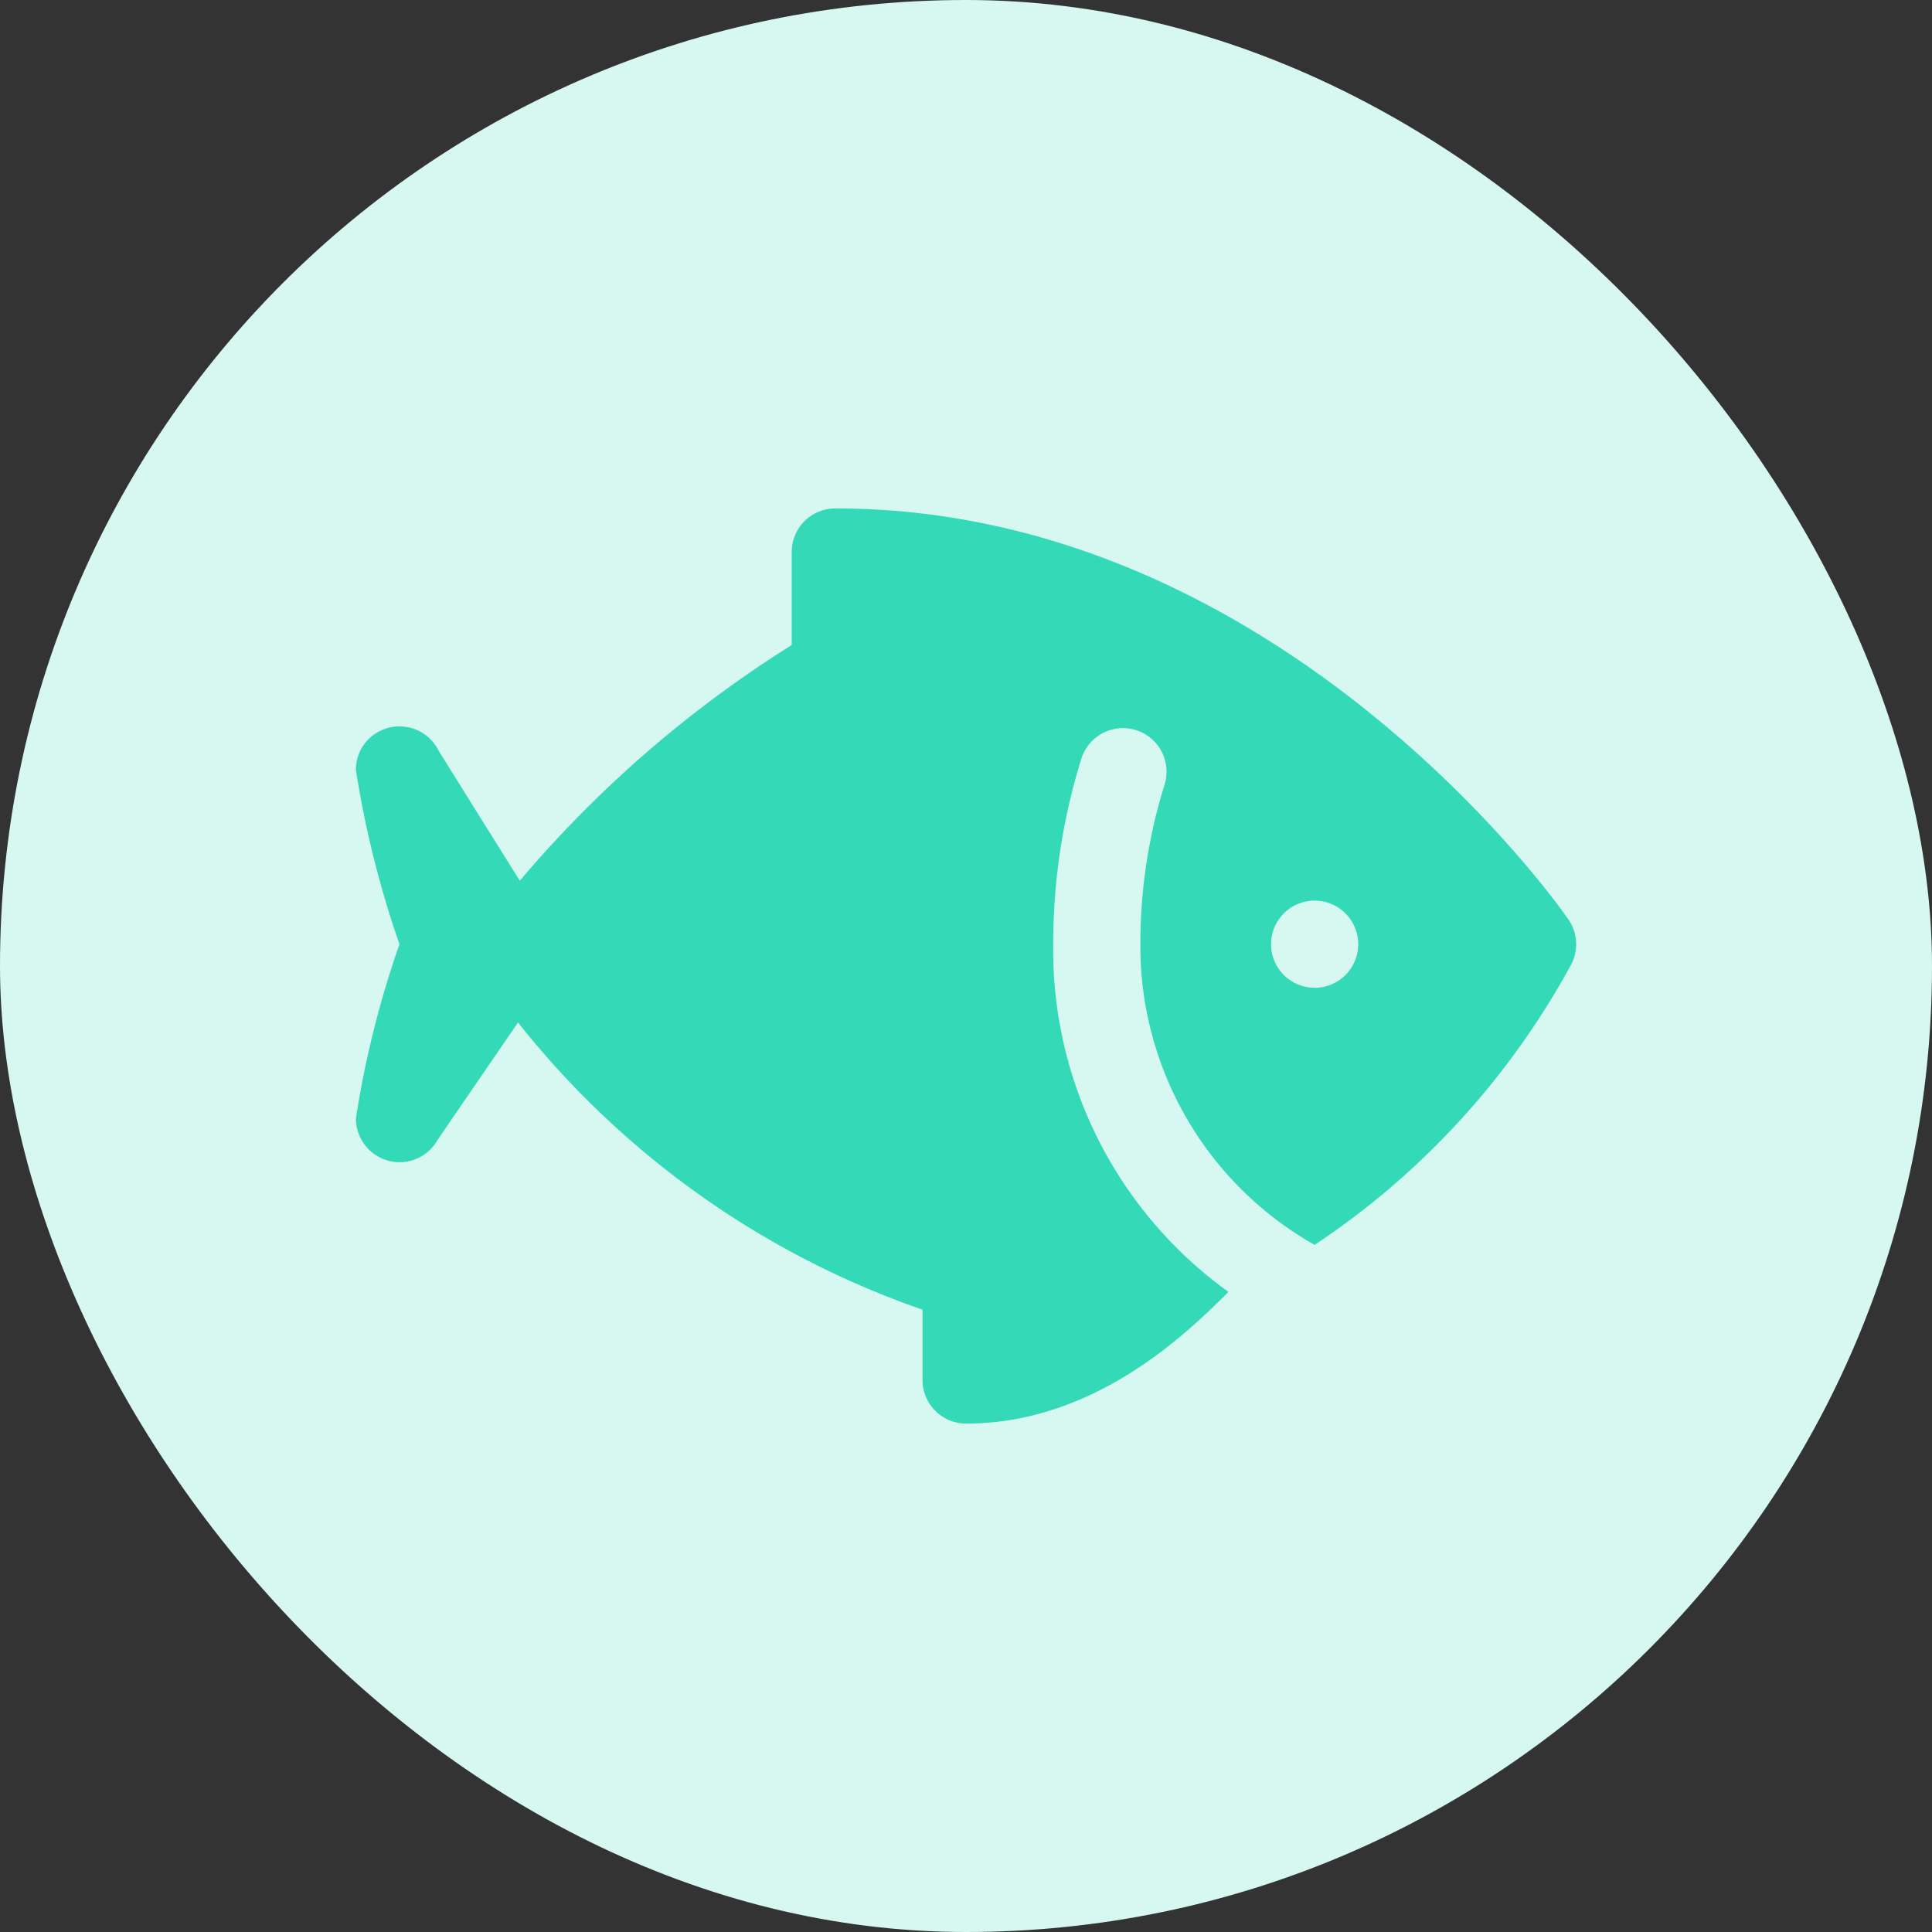 <svg id="aliments-38x38" xmlns="http://www.w3.org/2000/svg" width="38" height="38" viewBox="0 0 38 38">
  <rect x="0" y="0" width="38" height="38" fill="#333333" stroke="none"/>
  <rect id="Rectangle_8" data-name="Rectangle 8" width="38" height="38" rx="19" fill="#d6f8f1"/>
  <g id="icons8-fish_food" transform="translate(7 10)">
    <path id="icons8-fish_food-2" data-name="icons8-fish_food" d="M24.87,13.117C24.716,12.872,19.177,5,10.429,5a.857.857,0,0,0-.857.857v1.83a23,23,0,0,0-5.348,4.636S2.64,9.791,2.624,9.759a.859.859,0,0,0-1.15-.382A.848.848,0,0,0,1,10.145a19.708,19.708,0,0,0,.857,3.427A19.206,19.206,0,0,0,1,17a.865.865,0,0,0,.425.741A.856.856,0,0,0,2.6,17.432c.018-.031,1.589-2.321,1.589-2.321a17.422,17.422,0,0,0,7.956,5.649v1.383A.857.857,0,0,0,13,23c2.533,0,4.354-1.782,5.162-2.59a8.289,8.289,0,0,1-3.447-6.838,12.233,12.233,0,0,1,.555-3.653.857.857,0,0,1,1.634.519,10.469,10.469,0,0,0-.474,3.134,6.745,6.745,0,0,0,3.427,5.913,15.51,15.51,0,0,0,5.054-5.53A.858.858,0,0,0,24.87,13.117Zm-5.013,1.311a.857.857,0,1,1,.857-.857A.857.857,0,0,1,19.857,14.429Z" transform="translate(-1 -5)" fill="#34d9b8"/>
  </g>
</svg>
